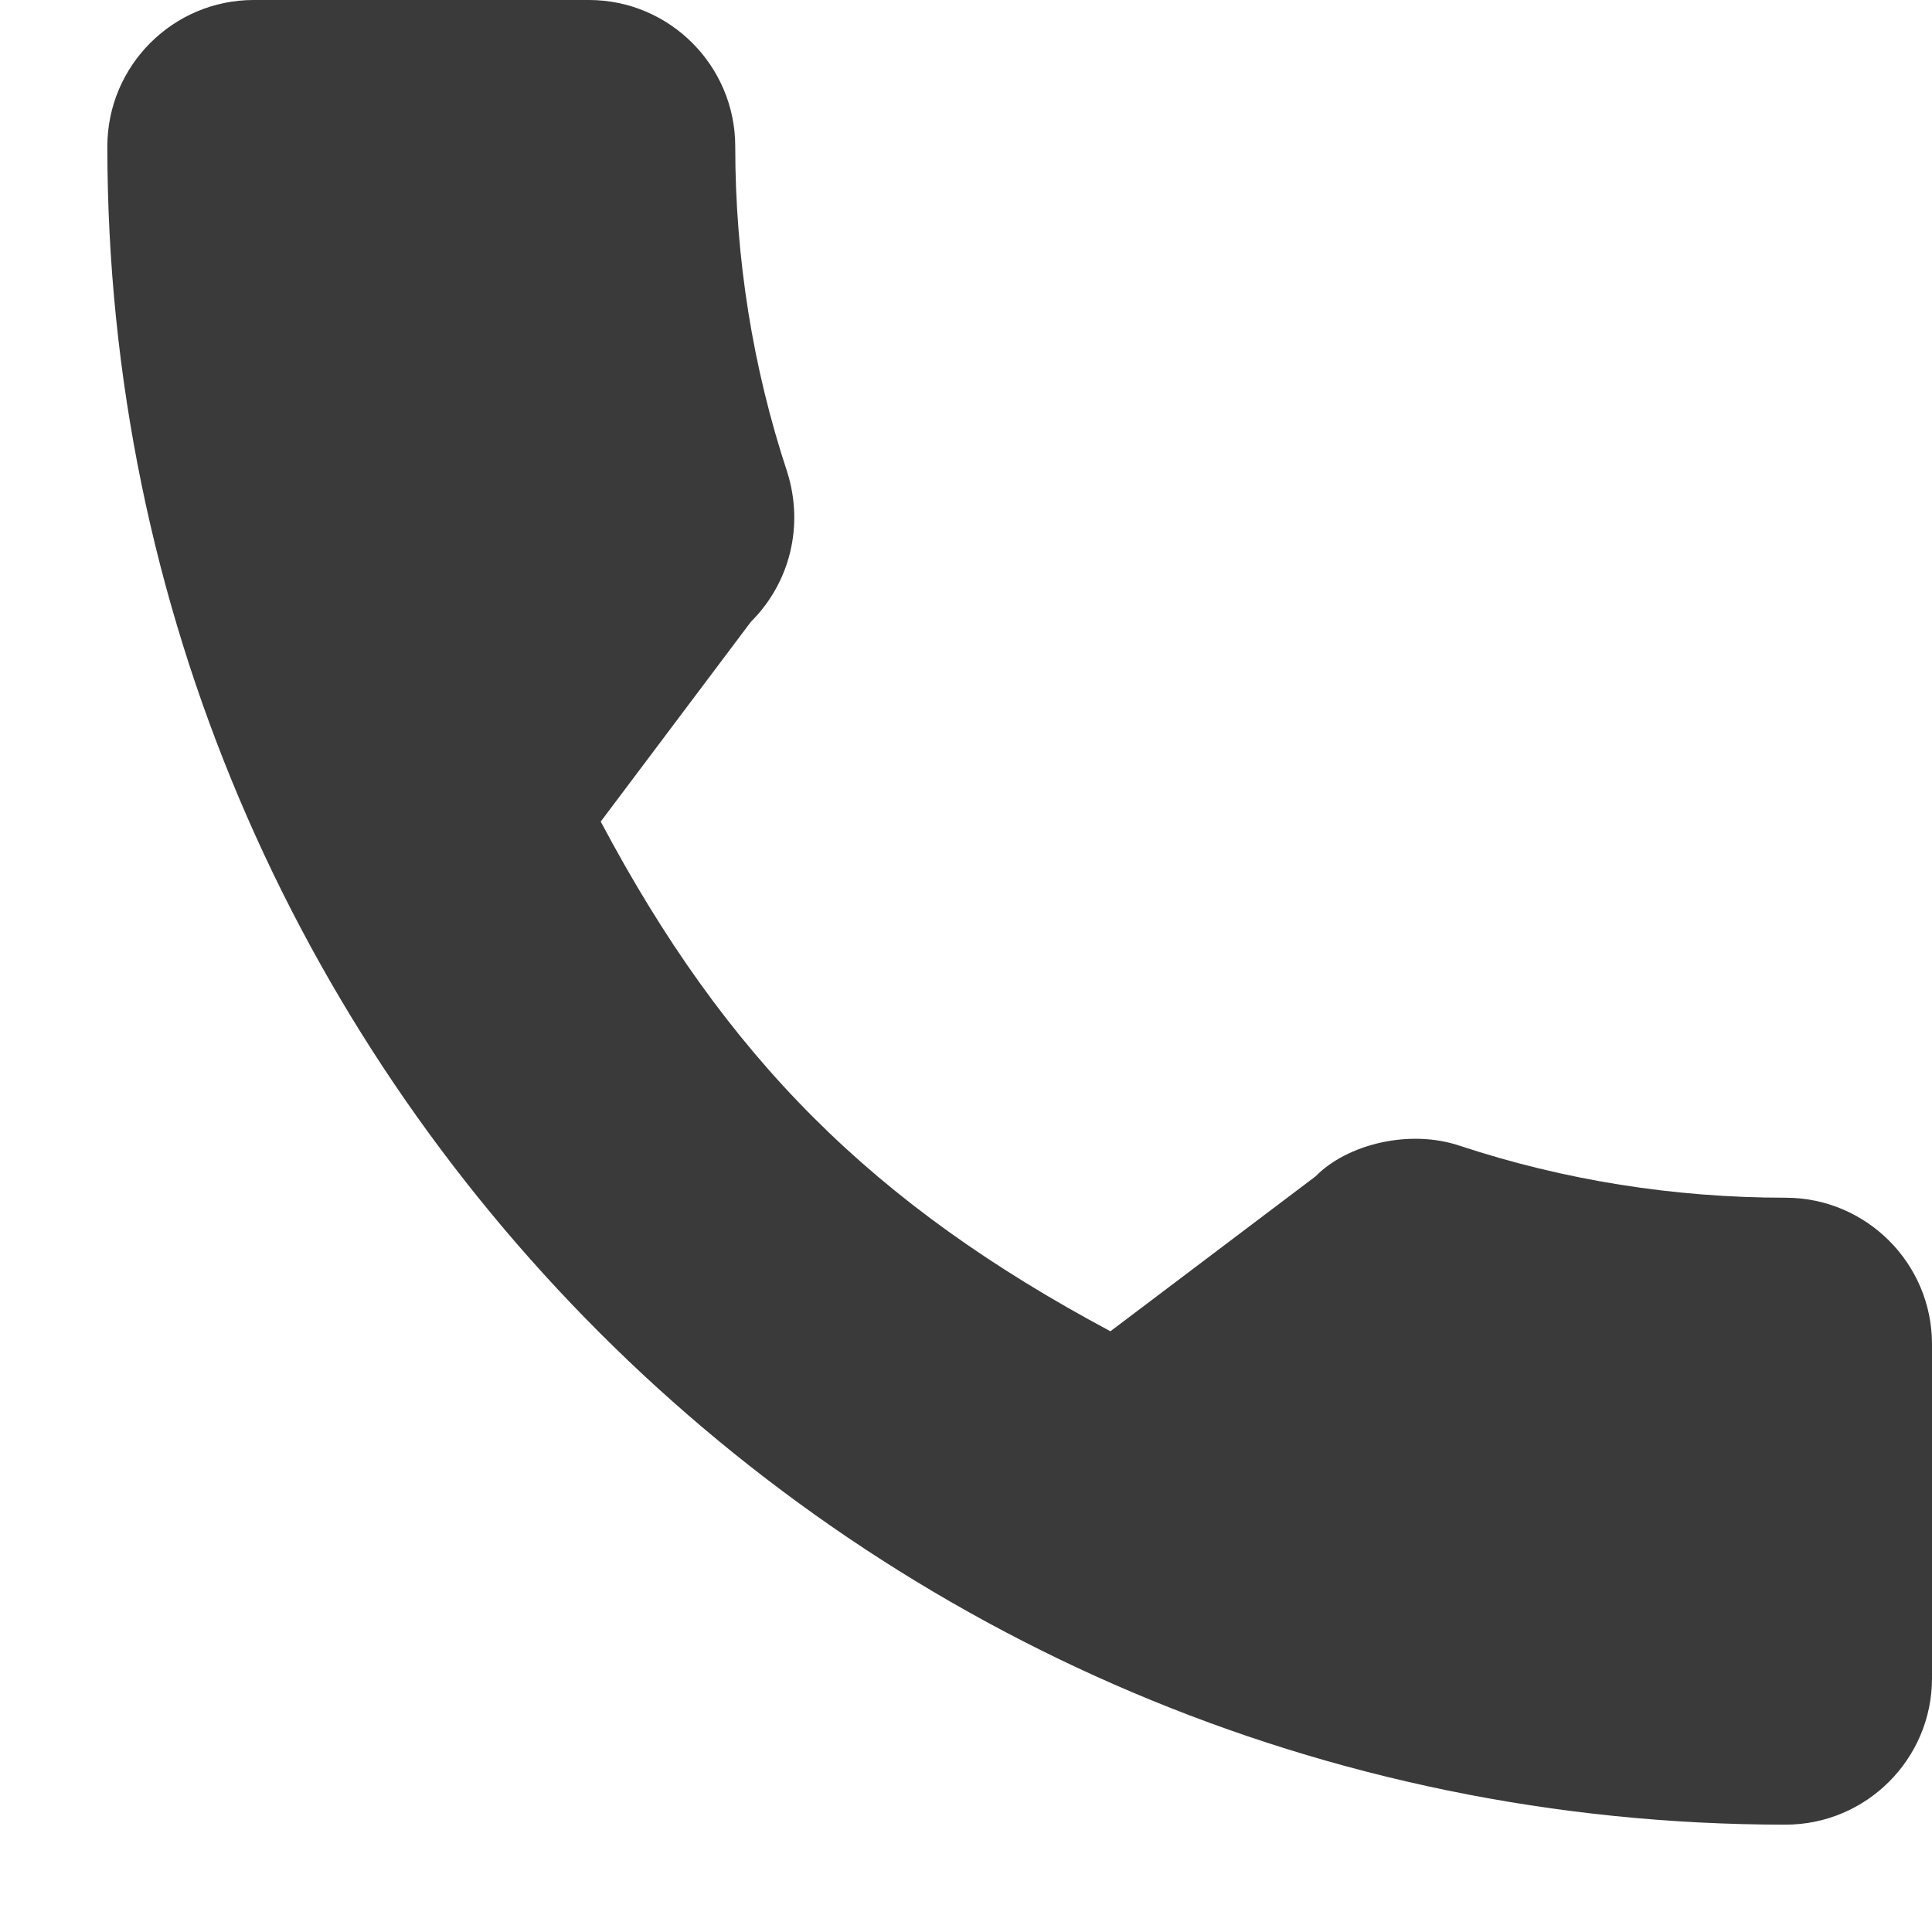<svg width="16" height="16" viewBox="0 0 16 16" fill="none" xmlns="http://www.w3.org/2000/svg">
<g clip-path="url(#clip0_4505_309)">
<path d="M14.787 9.919C13.862 9.919 12.954 9.774 12.093 9.49C11.671 9.346 11.153 9.478 10.895 9.742L9.196 11.025C7.226 9.973 6.012 8.759 4.975 6.804L6.219 5.149C6.543 4.826 6.659 4.354 6.52 3.911C6.234 3.046 6.089 2.138 6.089 1.213C6.089 0.544 5.545 0 4.877 0H2.101C1.433 0 0.889 0.544 0.889 1.213C0.889 8.876 7.124 15.111 14.787 15.111C15.456 15.111 16 14.567 16 13.899V11.131C16 10.463 15.456 9.919 14.787 9.919Z" fill="#3A3A3A"/>
</g>
<defs>
<clipPath id="clip0_4505_309">
<rect width="15.111" height="15.111" fill="white" transform="translate(0.889)"/>
</clipPath>
</defs>
</svg>
